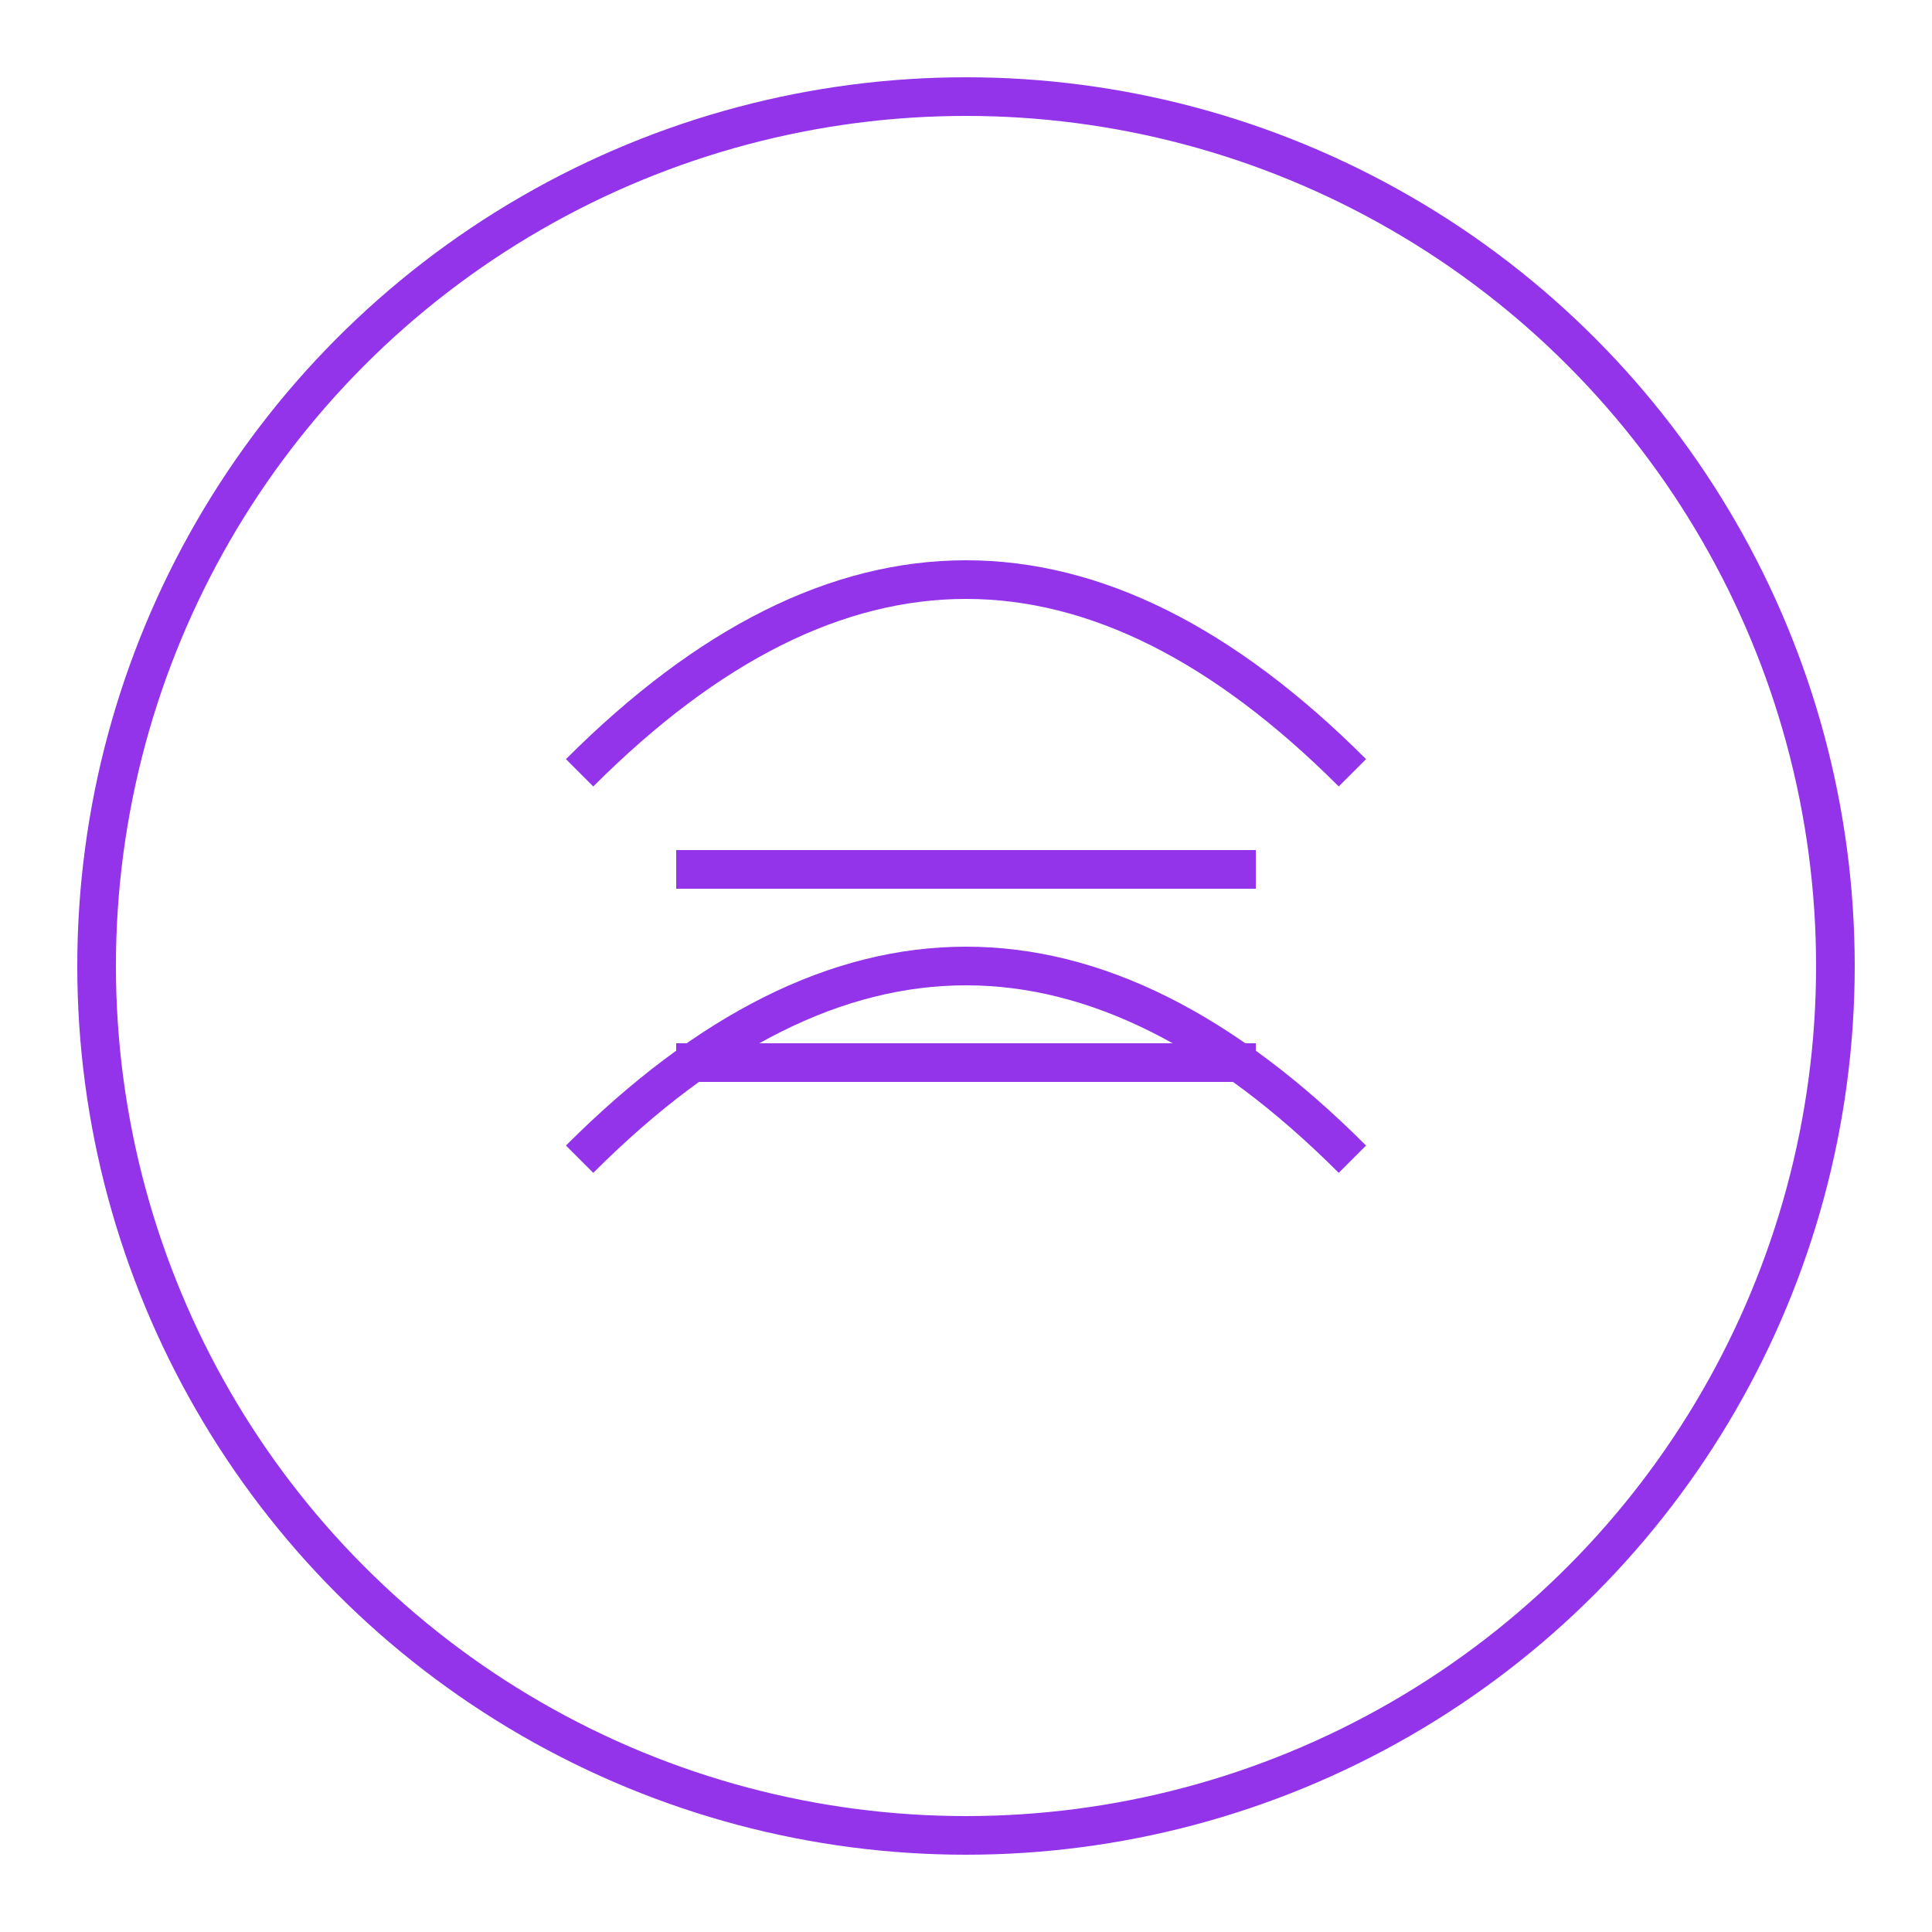 <svg xmlns="http://www.w3.org/2000/svg" viewBox="0 0 100 100"><circle cx="50" cy="50" r="45" fill="none" stroke="#9333ea" stroke-width="2"/><path d="M30 40 Q50 20 70 40" fill="none" stroke="#9333ea" stroke-width="2"/><path d="M30 60 Q50 40 70 60" fill="none" stroke="#9333ea" stroke-width="2"/><path d="M35 45 L65 45" stroke="#9333ea" stroke-width="2"/><path d="M35 55 L65 55" stroke="#9333ea" stroke-width="2"/></svg>